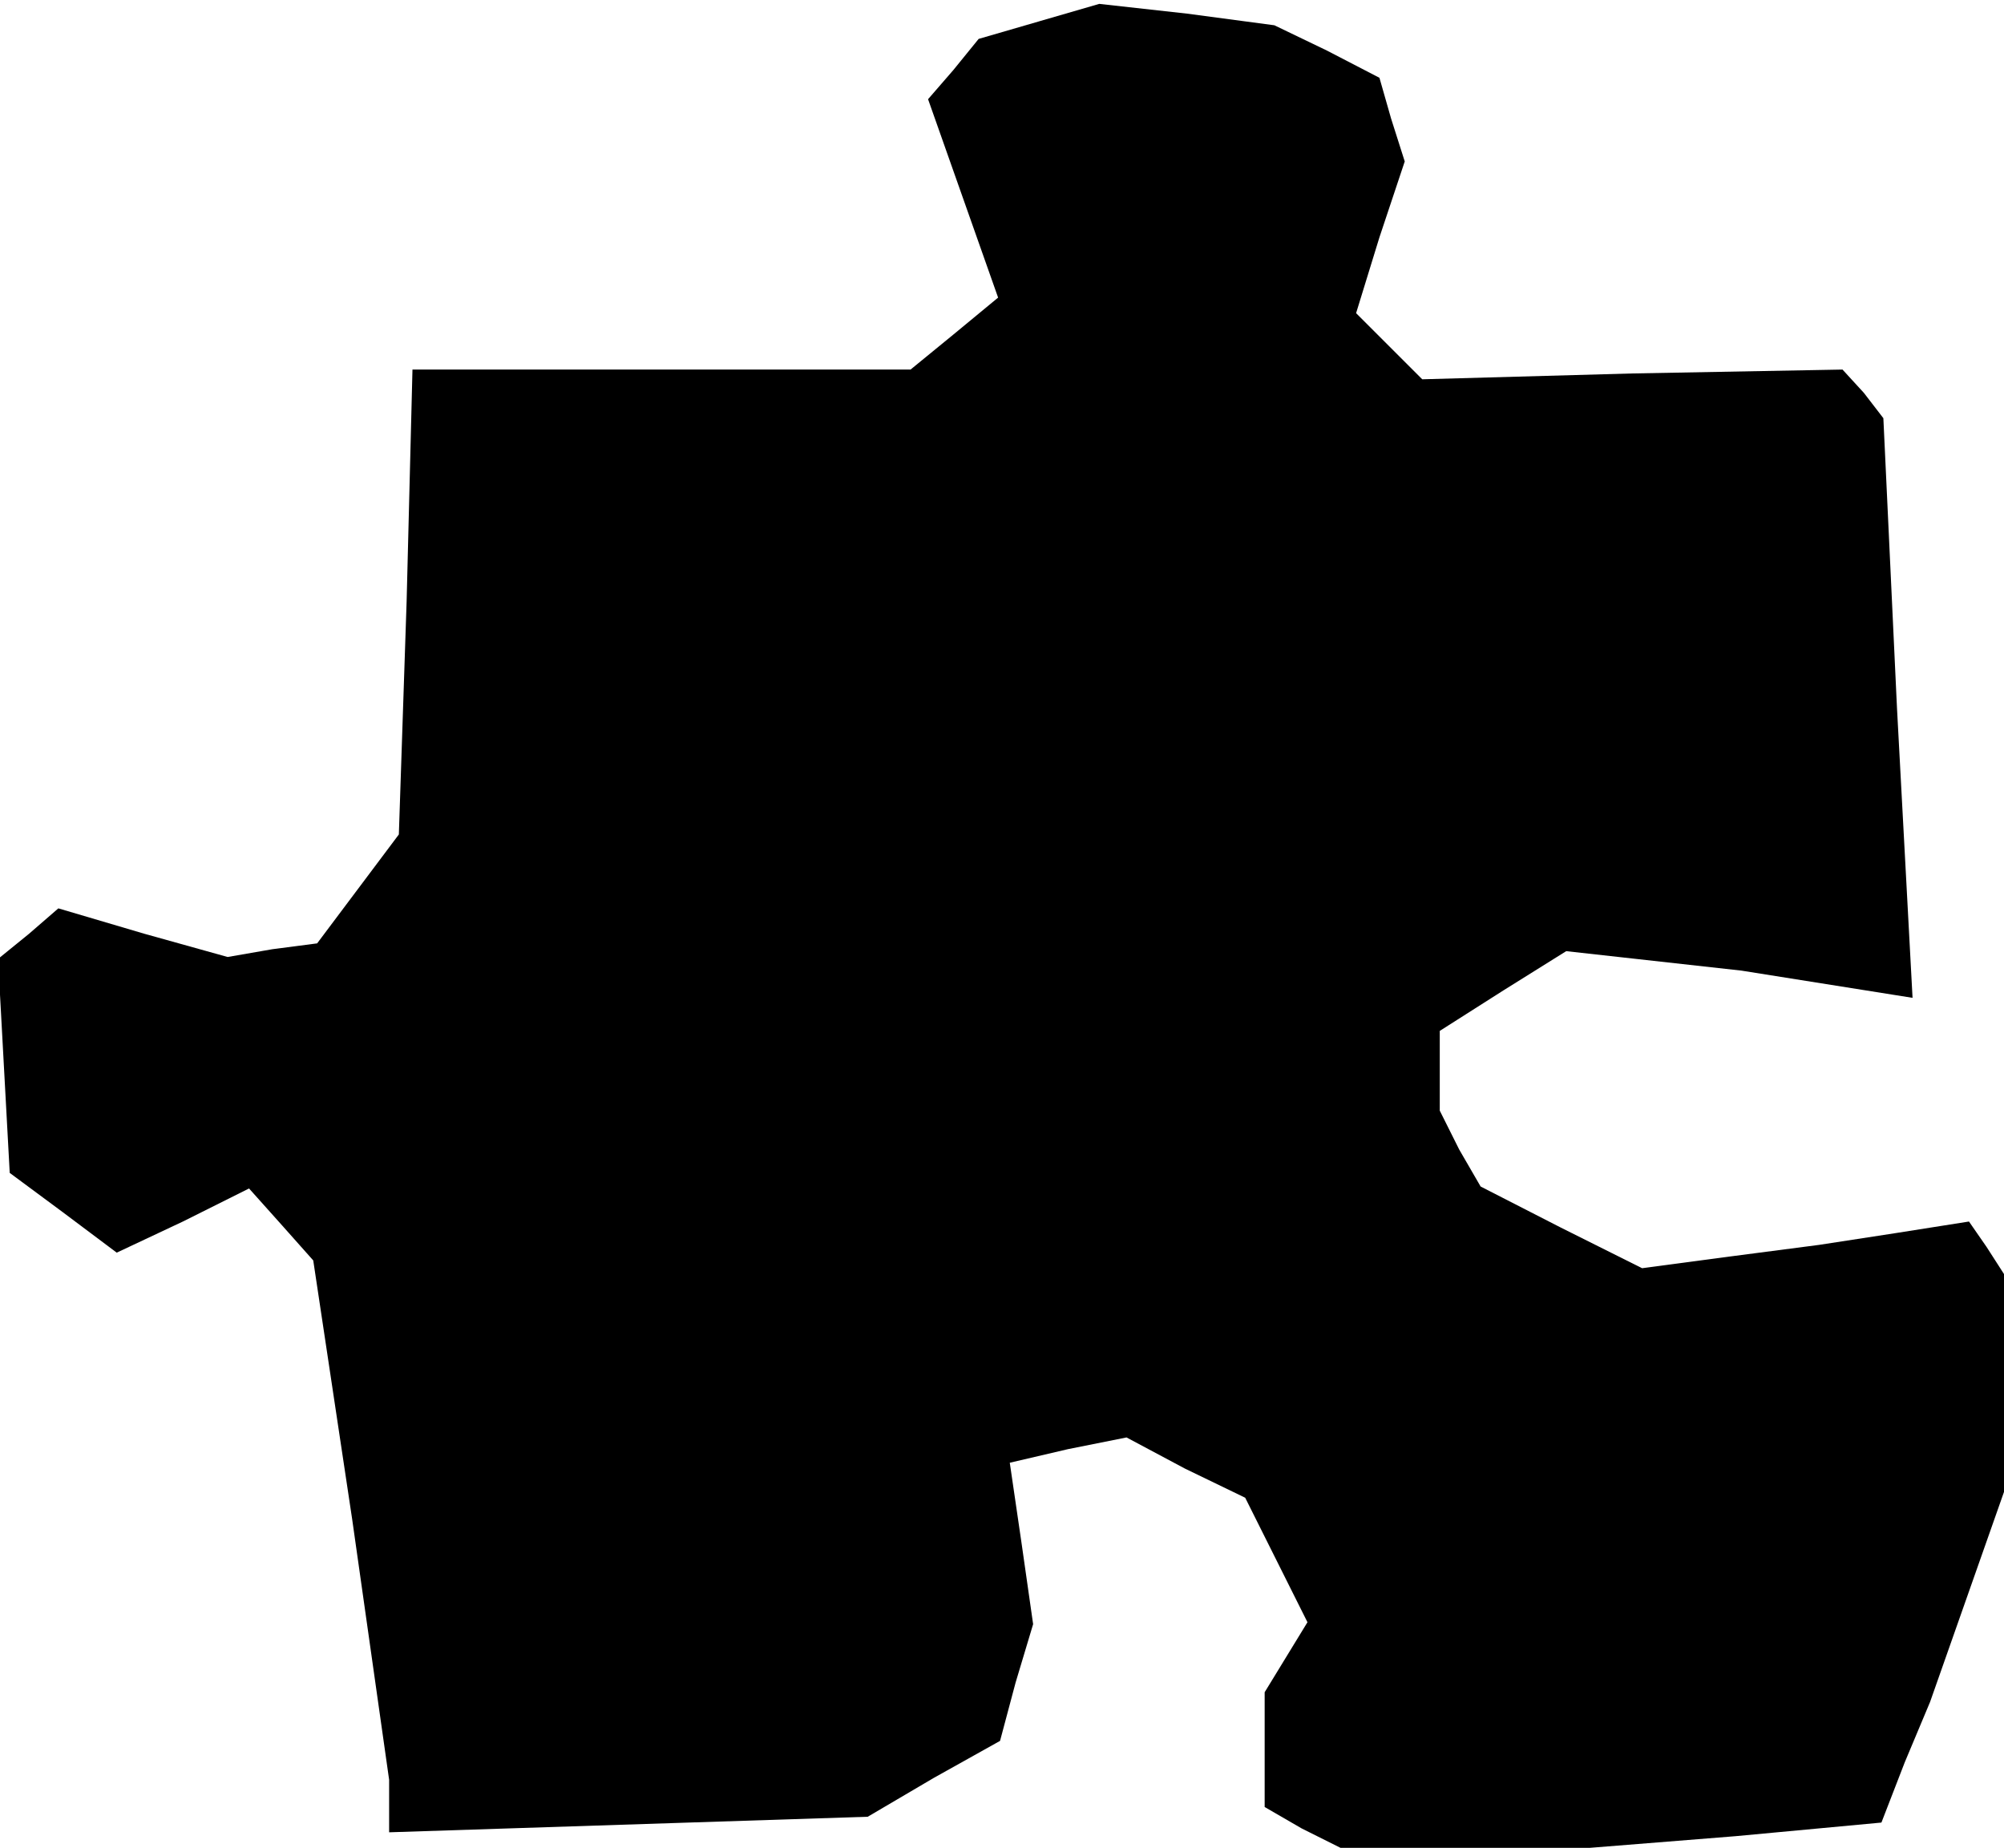 <?xml version="1.0" standalone="no"?>
<!DOCTYPE svg PUBLIC "-//W3C//DTD SVG 20010904//EN"
 "http://www.w3.org/TR/2001/REC-SVG-20010904/DTD/svg10.dtd">
<svg version="1.0" xmlns="http://www.w3.org/2000/svg"
 width="103pt" height="95pt" viewBox="0 0 103 95"
 preserveAspectRatio="xMidYMid meet">
<g transform="translate(0,95) scale(0.1,-0.1)"
fill="#000000" stroke="none">
<path d="M534 939 l-31 -9 -13 -16 -13 -15 18 -51 18 -51 -23 -19 -22 -18
-128 0 -128 0 -3 -119 -4 -120 -21 -28 -21 -28 -23 -3 -23 -4 -43 12 -44 13
-15 -13 -16 -13 3 -55 3 -55 27 -20 28 -21 34 16 34 17 17 -19 16 -18 20 -133
19 -134 0 -14 0 -13 123 4 123 4 34 20 34 19 8 30 9 30 -6 42 -6 41 30 7 30 6
30 -16 31 -15 16 -32 16 -32 -11 -18 -11 -18 0 -30 0 -29 19 -11 20 -10 64 0
64 0 75 6 75 7 12 31 13 31 19 54 19 54 0 56 0 56 -9 14 -9 13 -38 -6 -39 -6
-46 -6 -45 -6 -42 21 -41 21 -11 19 -10 20 0 20 0 21 33 21 32 20 45 -5 45 -5
44 -7 44 -7 -8 149 -7 149 -10 13 -11 12 -108 -2 -108 -3 -17 17 -17 17 12 39
13 39 -7 22 -6 21 -27 14 -27 13 -45 6 -45 5 -31 -9z"/>
</g>
</svg>

